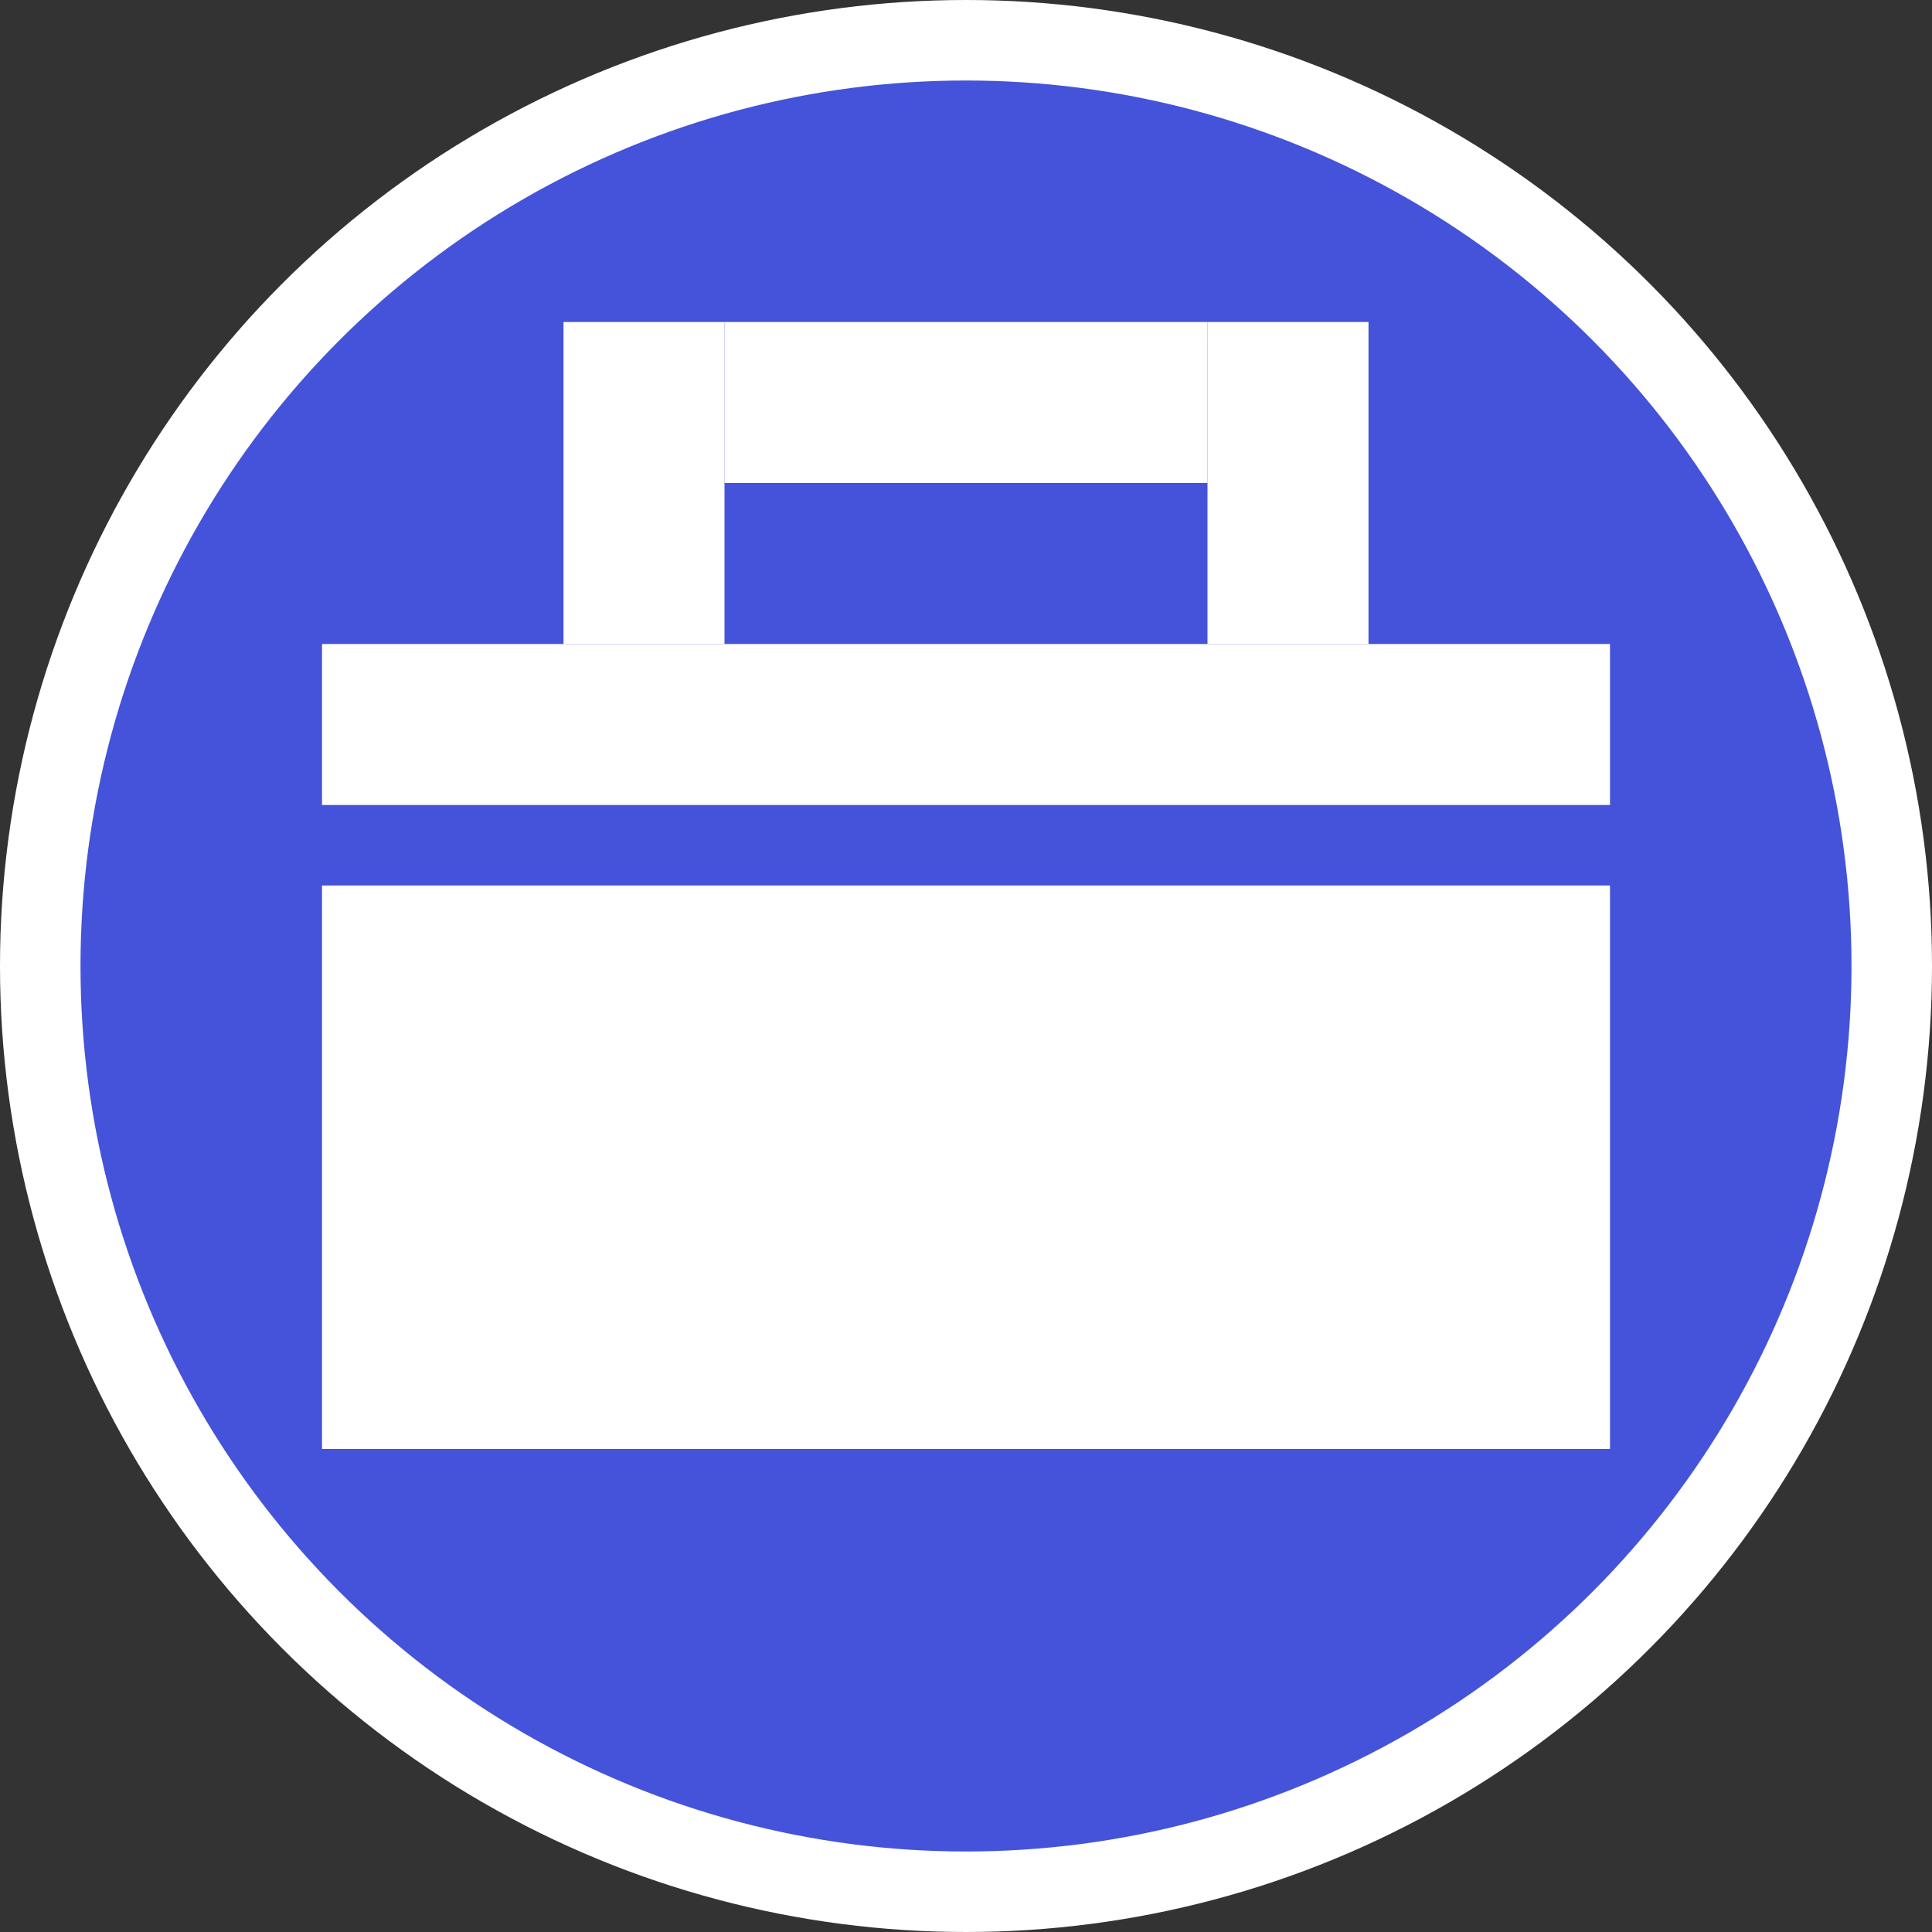 <svg width="24" height="24" viewBox="0 0 24 24" fill="none" xmlns="http://www.w3.org/2000/svg">
<rect x="0" y="0" width="24" height="24" fill="#333333" stroke="none"/>
<g clip-path="url(#clip0_241_691)">
<circle cx="12" cy="12" r="11.5" fill="#4453D9" stroke="white"/>
<path d="M9 4H15V6H9V4Z" fill="white"/>
<path d="M15 4H17V8H15V4Z" fill="white"/>
<path d="M7 4H9V8H7V4Z" fill="white"/>
<path d="M4 8H20V10H4V8Z" fill="white"/>
<path d="M4 11H20V18H4V11Z" fill="white"/>
</g>
<defs>
<clipPath id="clip0_241_691">
<rect width="24" height="24" fill="white"/>
</clipPath>
</defs>
</svg>
